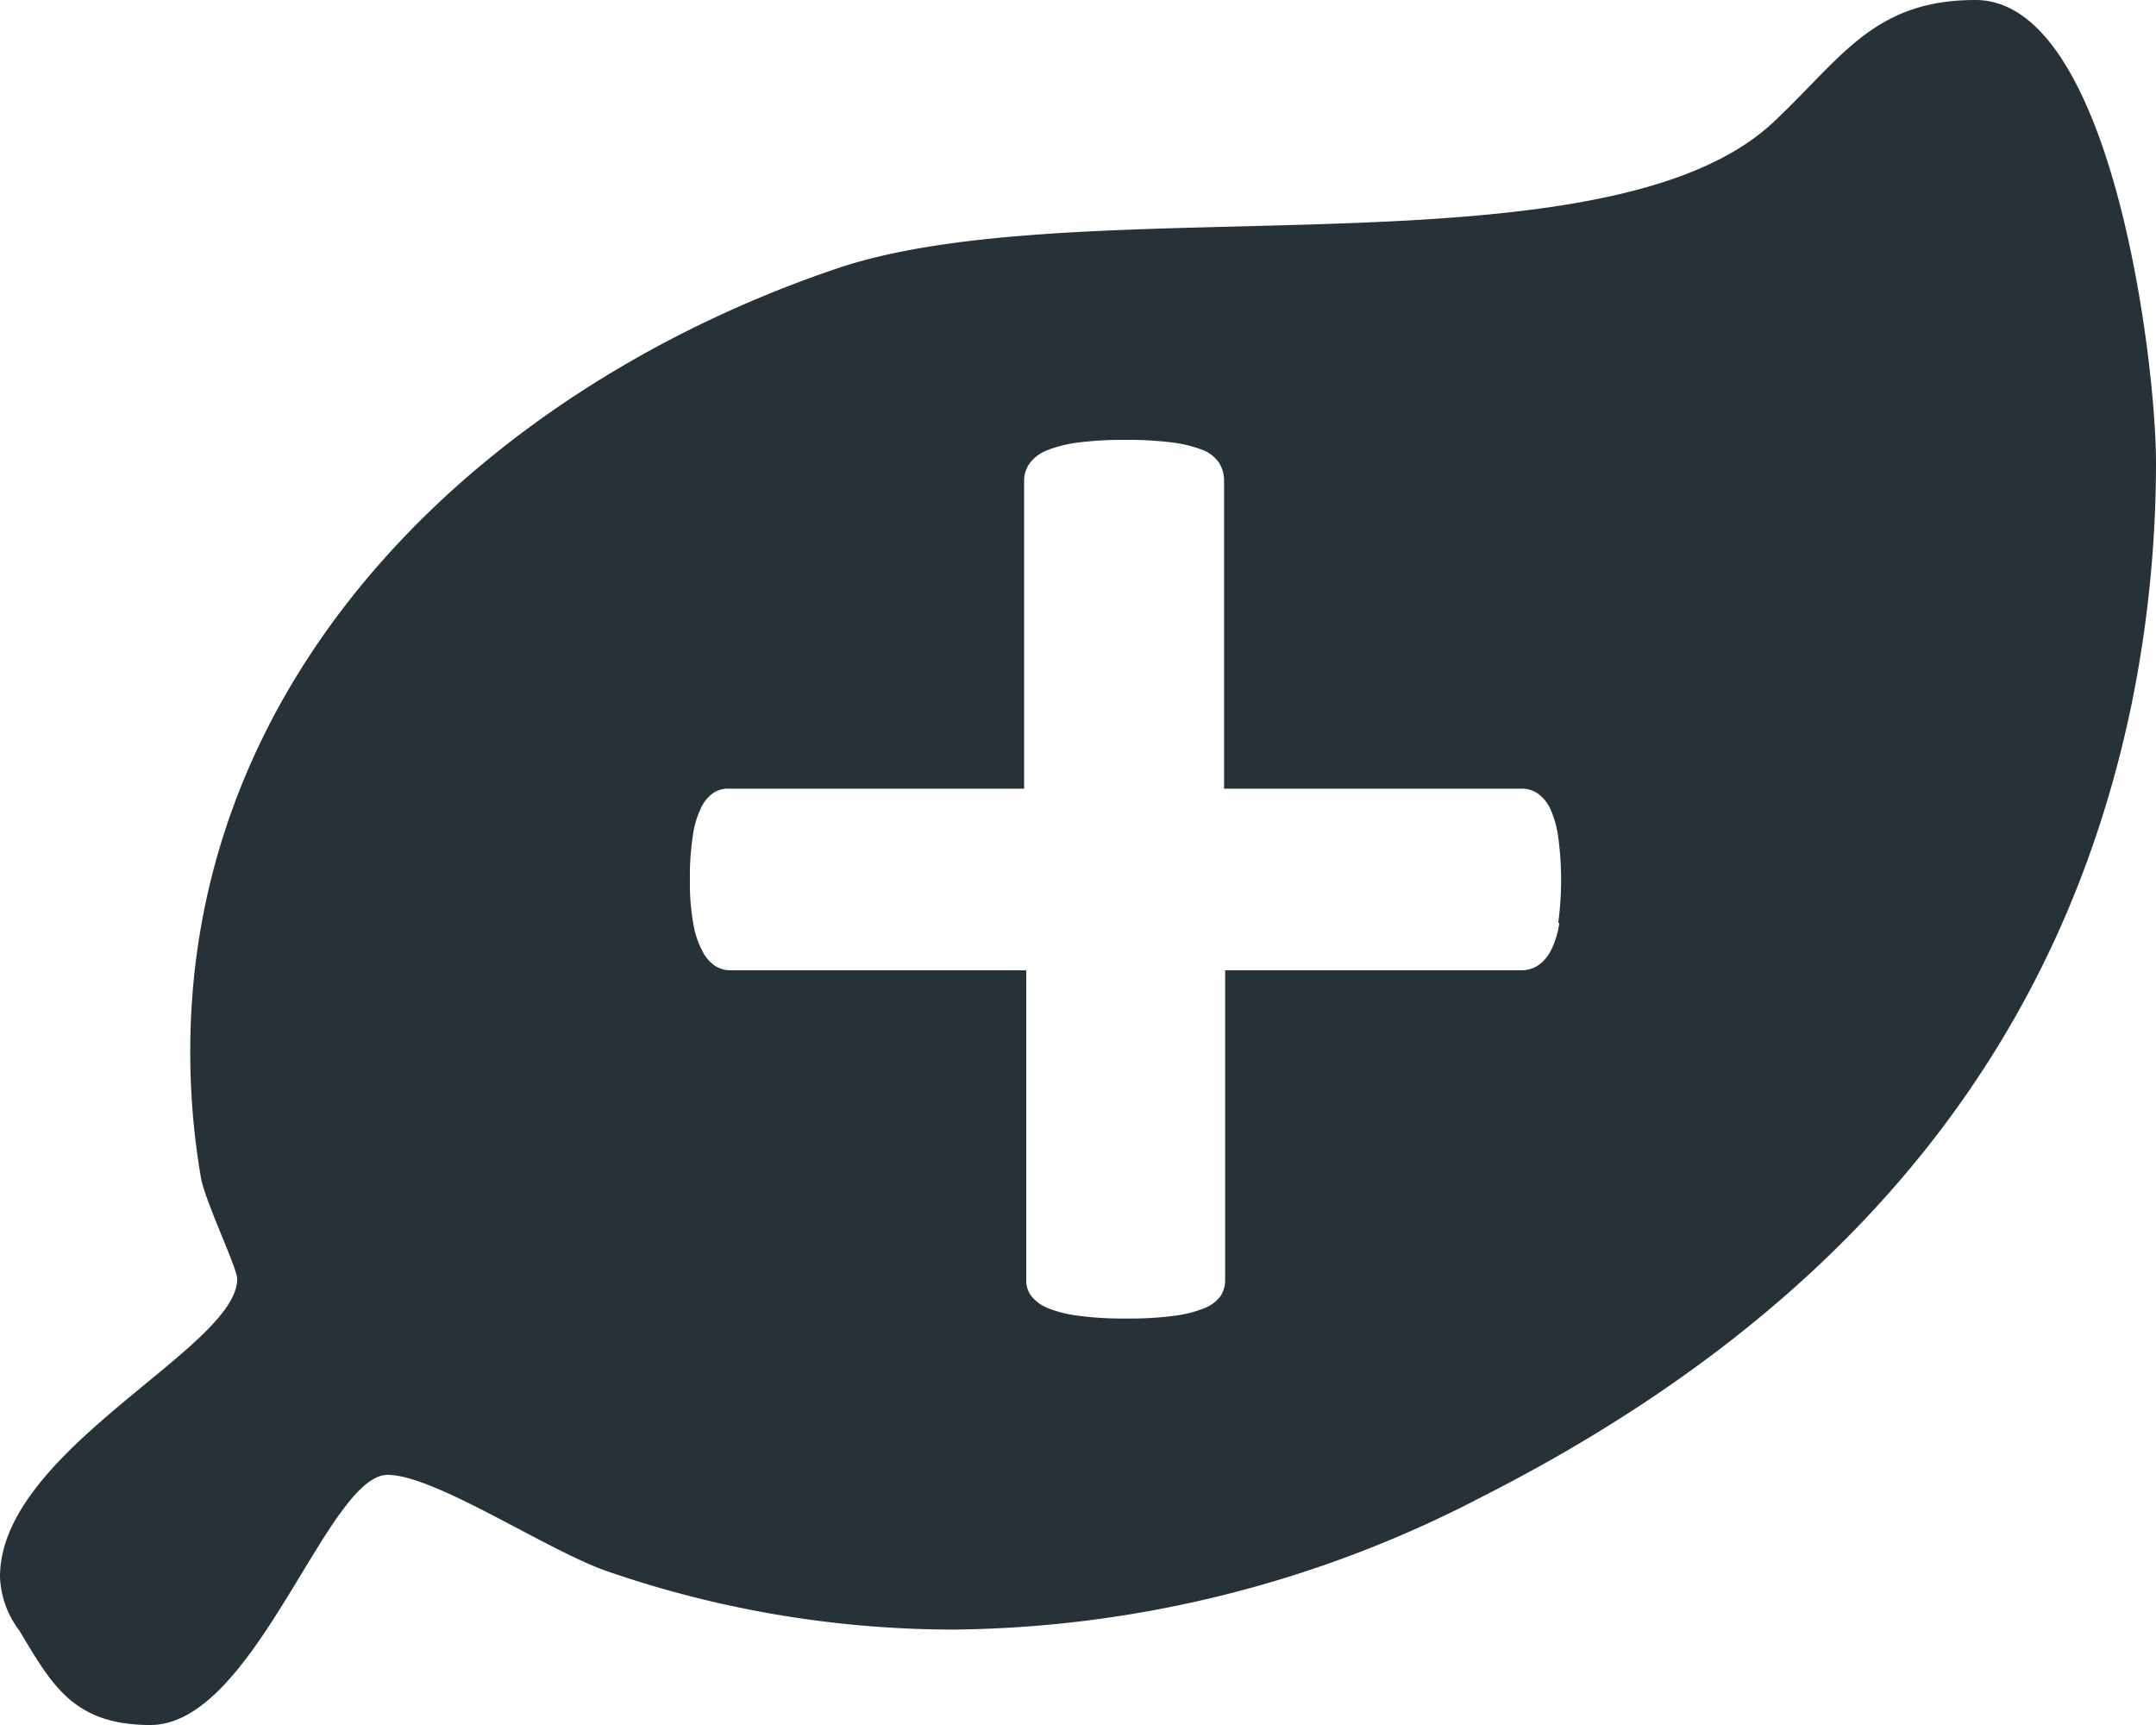 <svg id="Layer_1" data-name="Layer 1" xmlns="http://www.w3.org/2000/svg" viewBox="0 0 40 32"><defs><style>.cls-1{fill:#263238;}</style></defs><title>docМонтажная область 131</title><path class="cls-1" d="M36.65,0c-1.88,0-2.48,1.07-3.71,2.23-3.1,3-12.83,1.2-17.41,2.75-6.34,2.14-12,7.3-12,14.52a13.76,13.76,0,0,0,.2,2.36c.09.46.67,1.66.67,1.86C4.42,25,0,26.89,0,29.25a1.75,1.75,0,0,0,.36,1c.6,1,1,1.75,2.43,1.75,1.94,0,3.28-4.64,4.4-4.64.89,0,3,1.43,4.11,1.8a19.75,19.75,0,0,0,6.39,1.07,21.62,21.62,0,0,0,9.78-2.45C33.66,24.64,38.13,20,39.56,13A22.48,22.48,0,0,0,40,8.59C40,6.66,39.17,0,36.65,0ZM28.93,17.12a1.66,1.66,0,0,1-.16.52.73.73,0,0,1-.25.28.58.58,0,0,1-.3.08H22.73v5.75a.53.53,0,0,1-.09.3.7.7,0,0,1-.3.22,2.31,2.31,0,0,1-.56.14,6.51,6.51,0,0,1-.88.05,6.44,6.44,0,0,1-.88-.05,2.29,2.29,0,0,1-.57-.14.77.77,0,0,1-.31-.22.47.47,0,0,1-.1-.3V18H13.56a.53.53,0,0,1-.29-.08.72.72,0,0,1-.24-.28,1.67,1.67,0,0,1-.17-.52,4.3,4.3,0,0,1-.06-.8,5,5,0,0,1,.05-.79A1.76,1.76,0,0,1,13,15a.71.71,0,0,1,.22-.28.48.48,0,0,1,.28-.09H19V8.91a.55.55,0,0,1,.1-.31.72.72,0,0,1,.31-.24A2.32,2.32,0,0,1,20,8.21a6.46,6.46,0,0,1,.88-.05,6.54,6.54,0,0,1,.88.05,2.35,2.35,0,0,1,.56.14.66.66,0,0,1,.3.24.62.62,0,0,1,.09.31v5.73h5.54a.51.51,0,0,1,.28.09.73.73,0,0,1,.23.28,1.9,1.9,0,0,1,.15.53,6,6,0,0,1,0,1.59Z"/></svg>